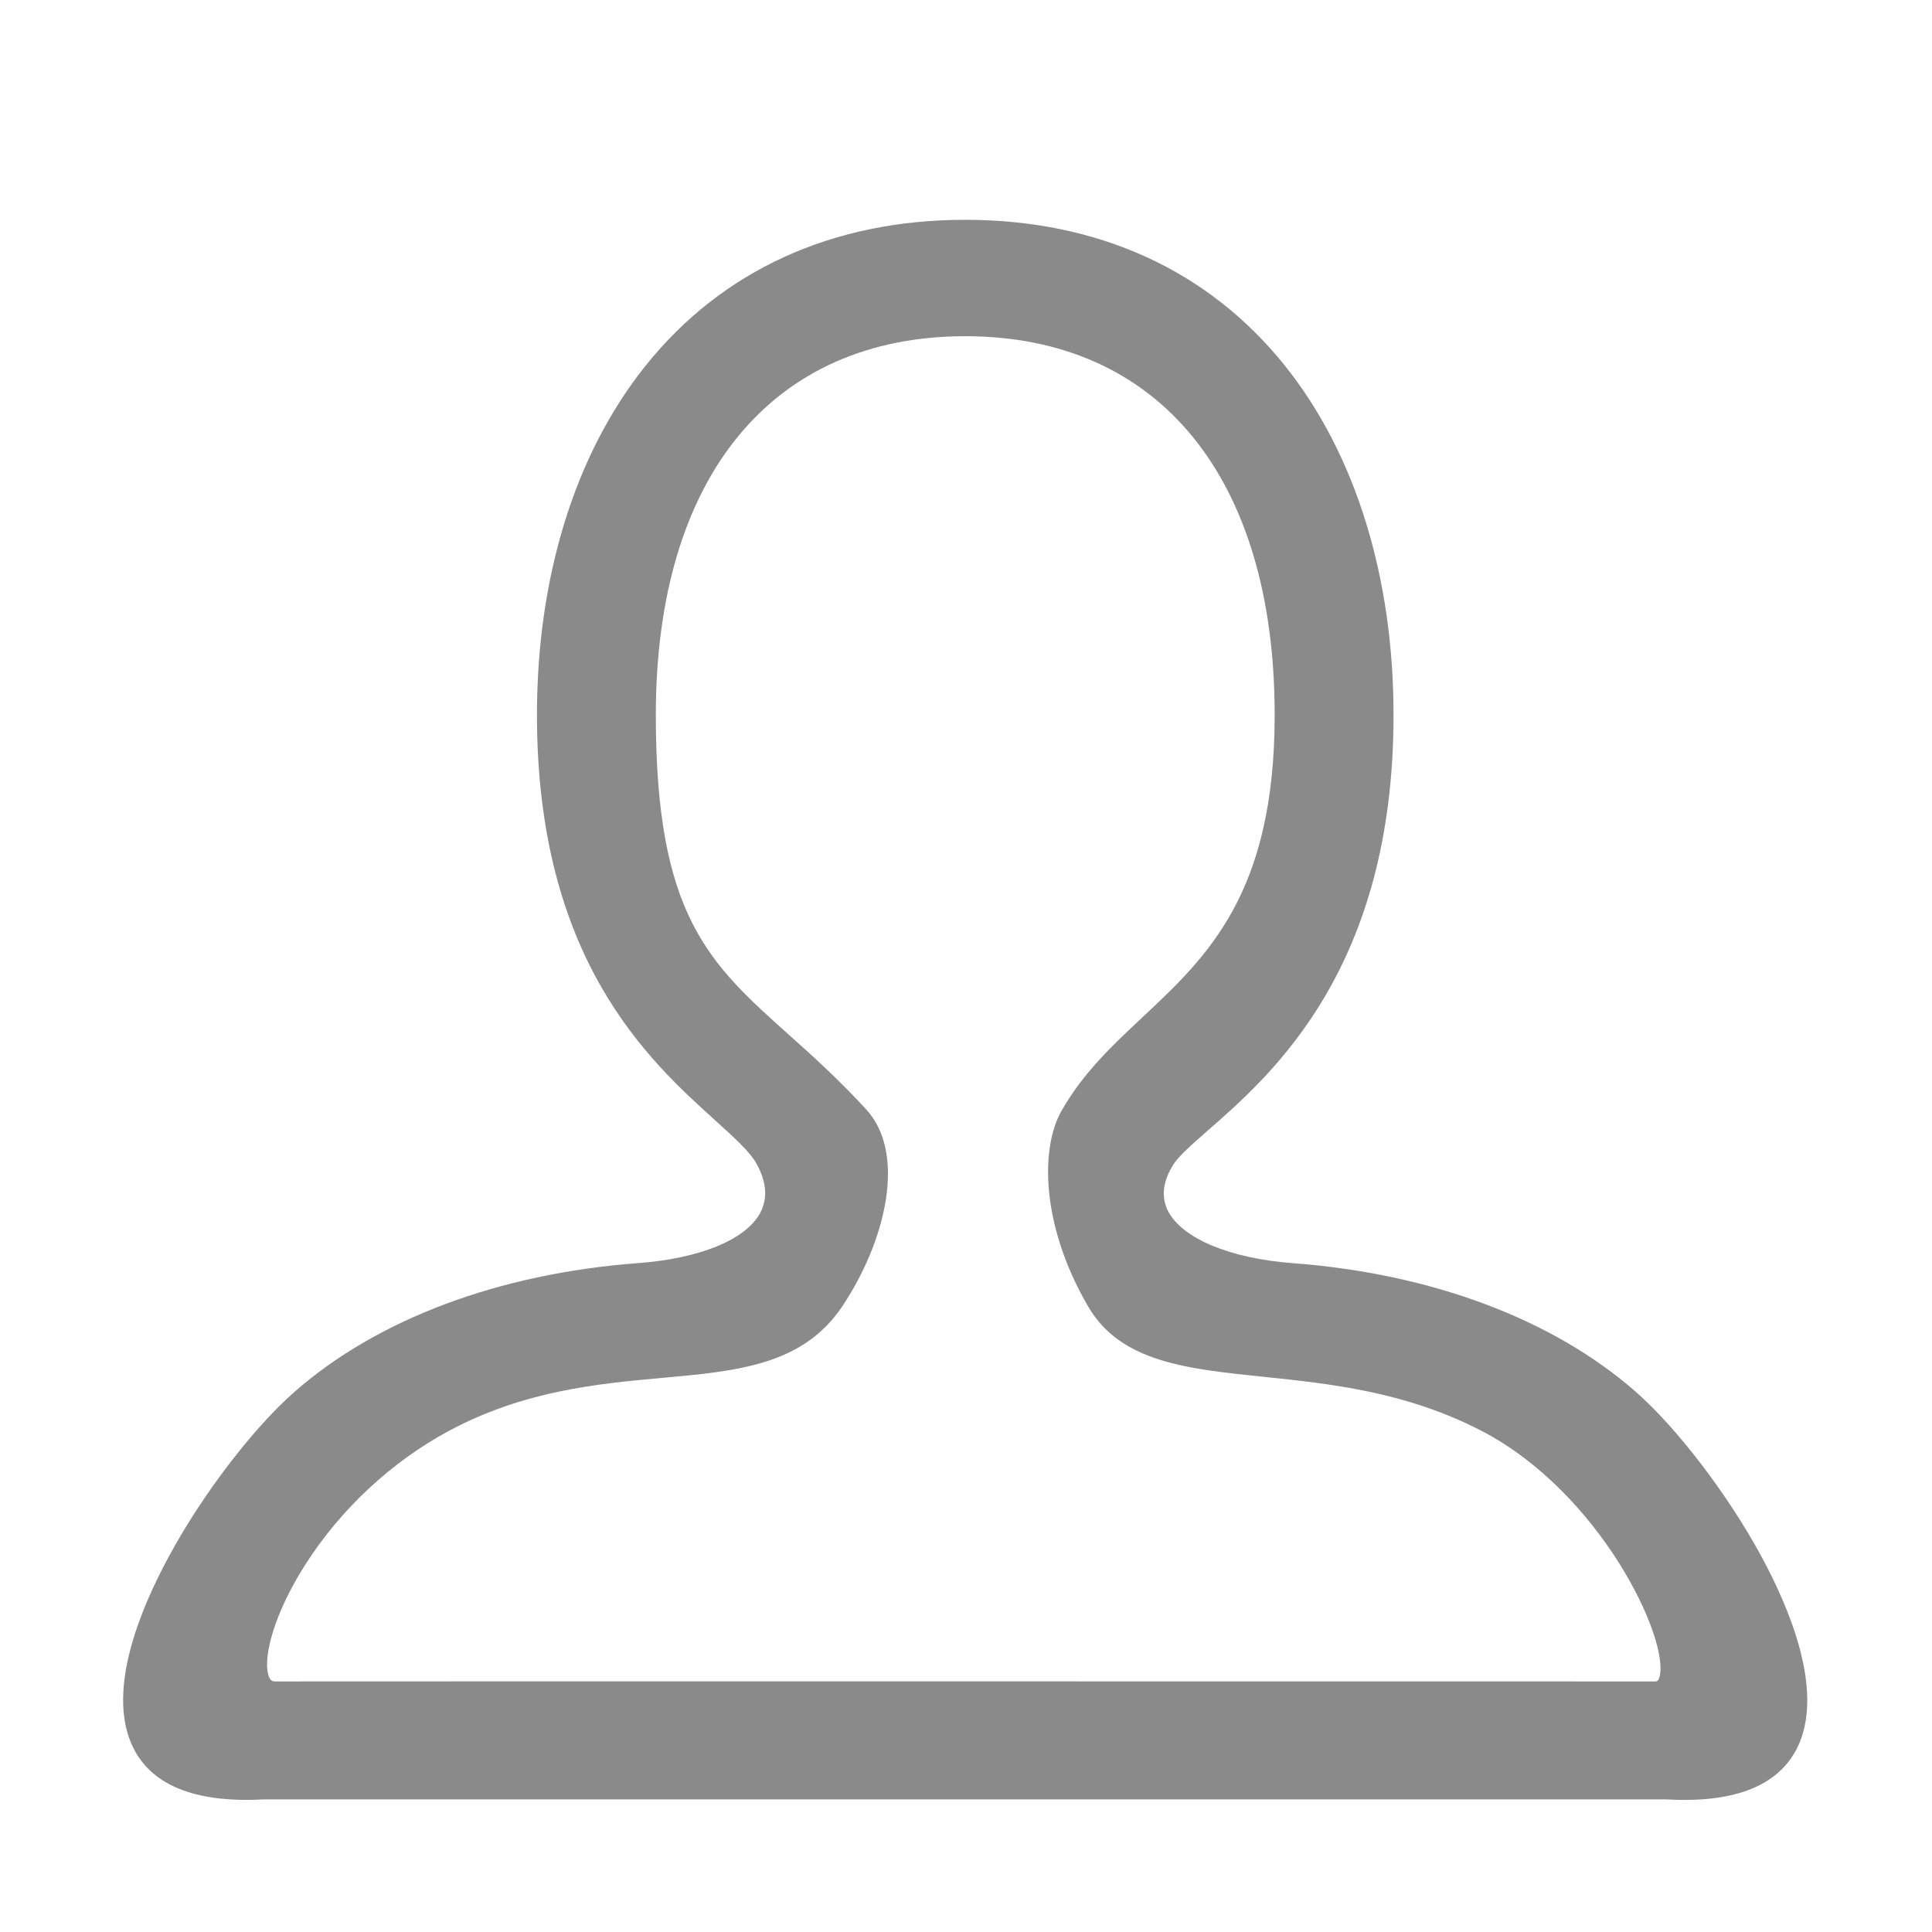 <?xml version="1.0" standalone="no"?><!DOCTYPE svg PUBLIC "-//W3C//DTD SVG 1.1//EN" "http://www.w3.org/Graphics/SVG/1.1/DTD/svg11.dtd"><svg t="1553306335667" class="icon" style="" viewBox="0 0 1024 1024" version="1.1" xmlns="http://www.w3.org/2000/svg" p-id="9141" xmlns:xlink="http://www.w3.org/1999/xlink" width="128" height="128"><defs><style type="text/css"></style></defs><path d="M933.4 824.6c-17.8-32.7-44.5-67.7-66.5-87-43.8-38.4-108.3-62.6-181.7-68.1-33.2-2.5-58.4-13-66-27.4-3.9-7.5-3-15.9 2.8-25 2.8-4.4 9.4-10.2 17.7-17.5 34.6-30.2 98.9-86.3 98.9-220.6 0-36.2-4.9-70.4-14.5-101.7-9.8-31.9-24.3-60-43.1-83.5-40.5-50.6-99.1-77.3-169.4-77.3s-128.9 26.7-169.4 77.3c-18.8 23.5-33.3 51.6-43.1 83.5-9.6 31.3-14.5 65.5-14.5 101.7 0 129.5 59.3 183.1 94.8 215.1 10.1 9.2 18.1 16.4 21.6 22.7 5.4 9.8 6 18.6 1.8 26.3-7.8 14.1-32.1 24-64.9 26.4-73.4 5.5-137.9 29.7-181.7 68.1-22 19.3-48.8 54.3-66.5 87-16 29.4-32.4 70.5-20.2 99.3 9.3 21.9 33.1 31.9 70.6 29.8h743c3.3 0.2 6.5 0.3 9.6 0.3 32 0 52.5-10.1 61-30.1 12.1-28.7-4.3-69.8-20.3-99.3z m-53.8 64.1c-0.7 2.5-1.5 2.5-2.4 2.5-69 0-677.8-0.1-731.3 0-1.1 0-2.8 0-3.8-3.8-2.4-9.3 2.7-31.4 19.7-58.1 18.8-29.5 45.9-54.7 76.3-71 39.9-21.3 78.8-24.9 113-28 39.9-3.6 74.3-6.8 95.1-37.6 22.9-34 34.7-80.9 12.9-104.7-14.5-15.8-28.5-28.4-40.8-39.4-42.6-38.1-70.7-63.3-70.7-169.6 0-125.8 61.3-200.8 164-200.8s164 75.1 164 200.8c0 94.5-35.6 127.9-70.1 160.2-16.2 15.2-31.6 29.6-43 49.8-10.9 19.3-11.1 59.9 14.2 103.4 17.1 29.5 52.1 33.1 92.7 37.3 35.4 3.7 75.4 7.8 115.7 28.6 63 32.7 99.8 110.2 94.5 130.4z" p-id="9142" fill="#8a8a8a"></path></svg>